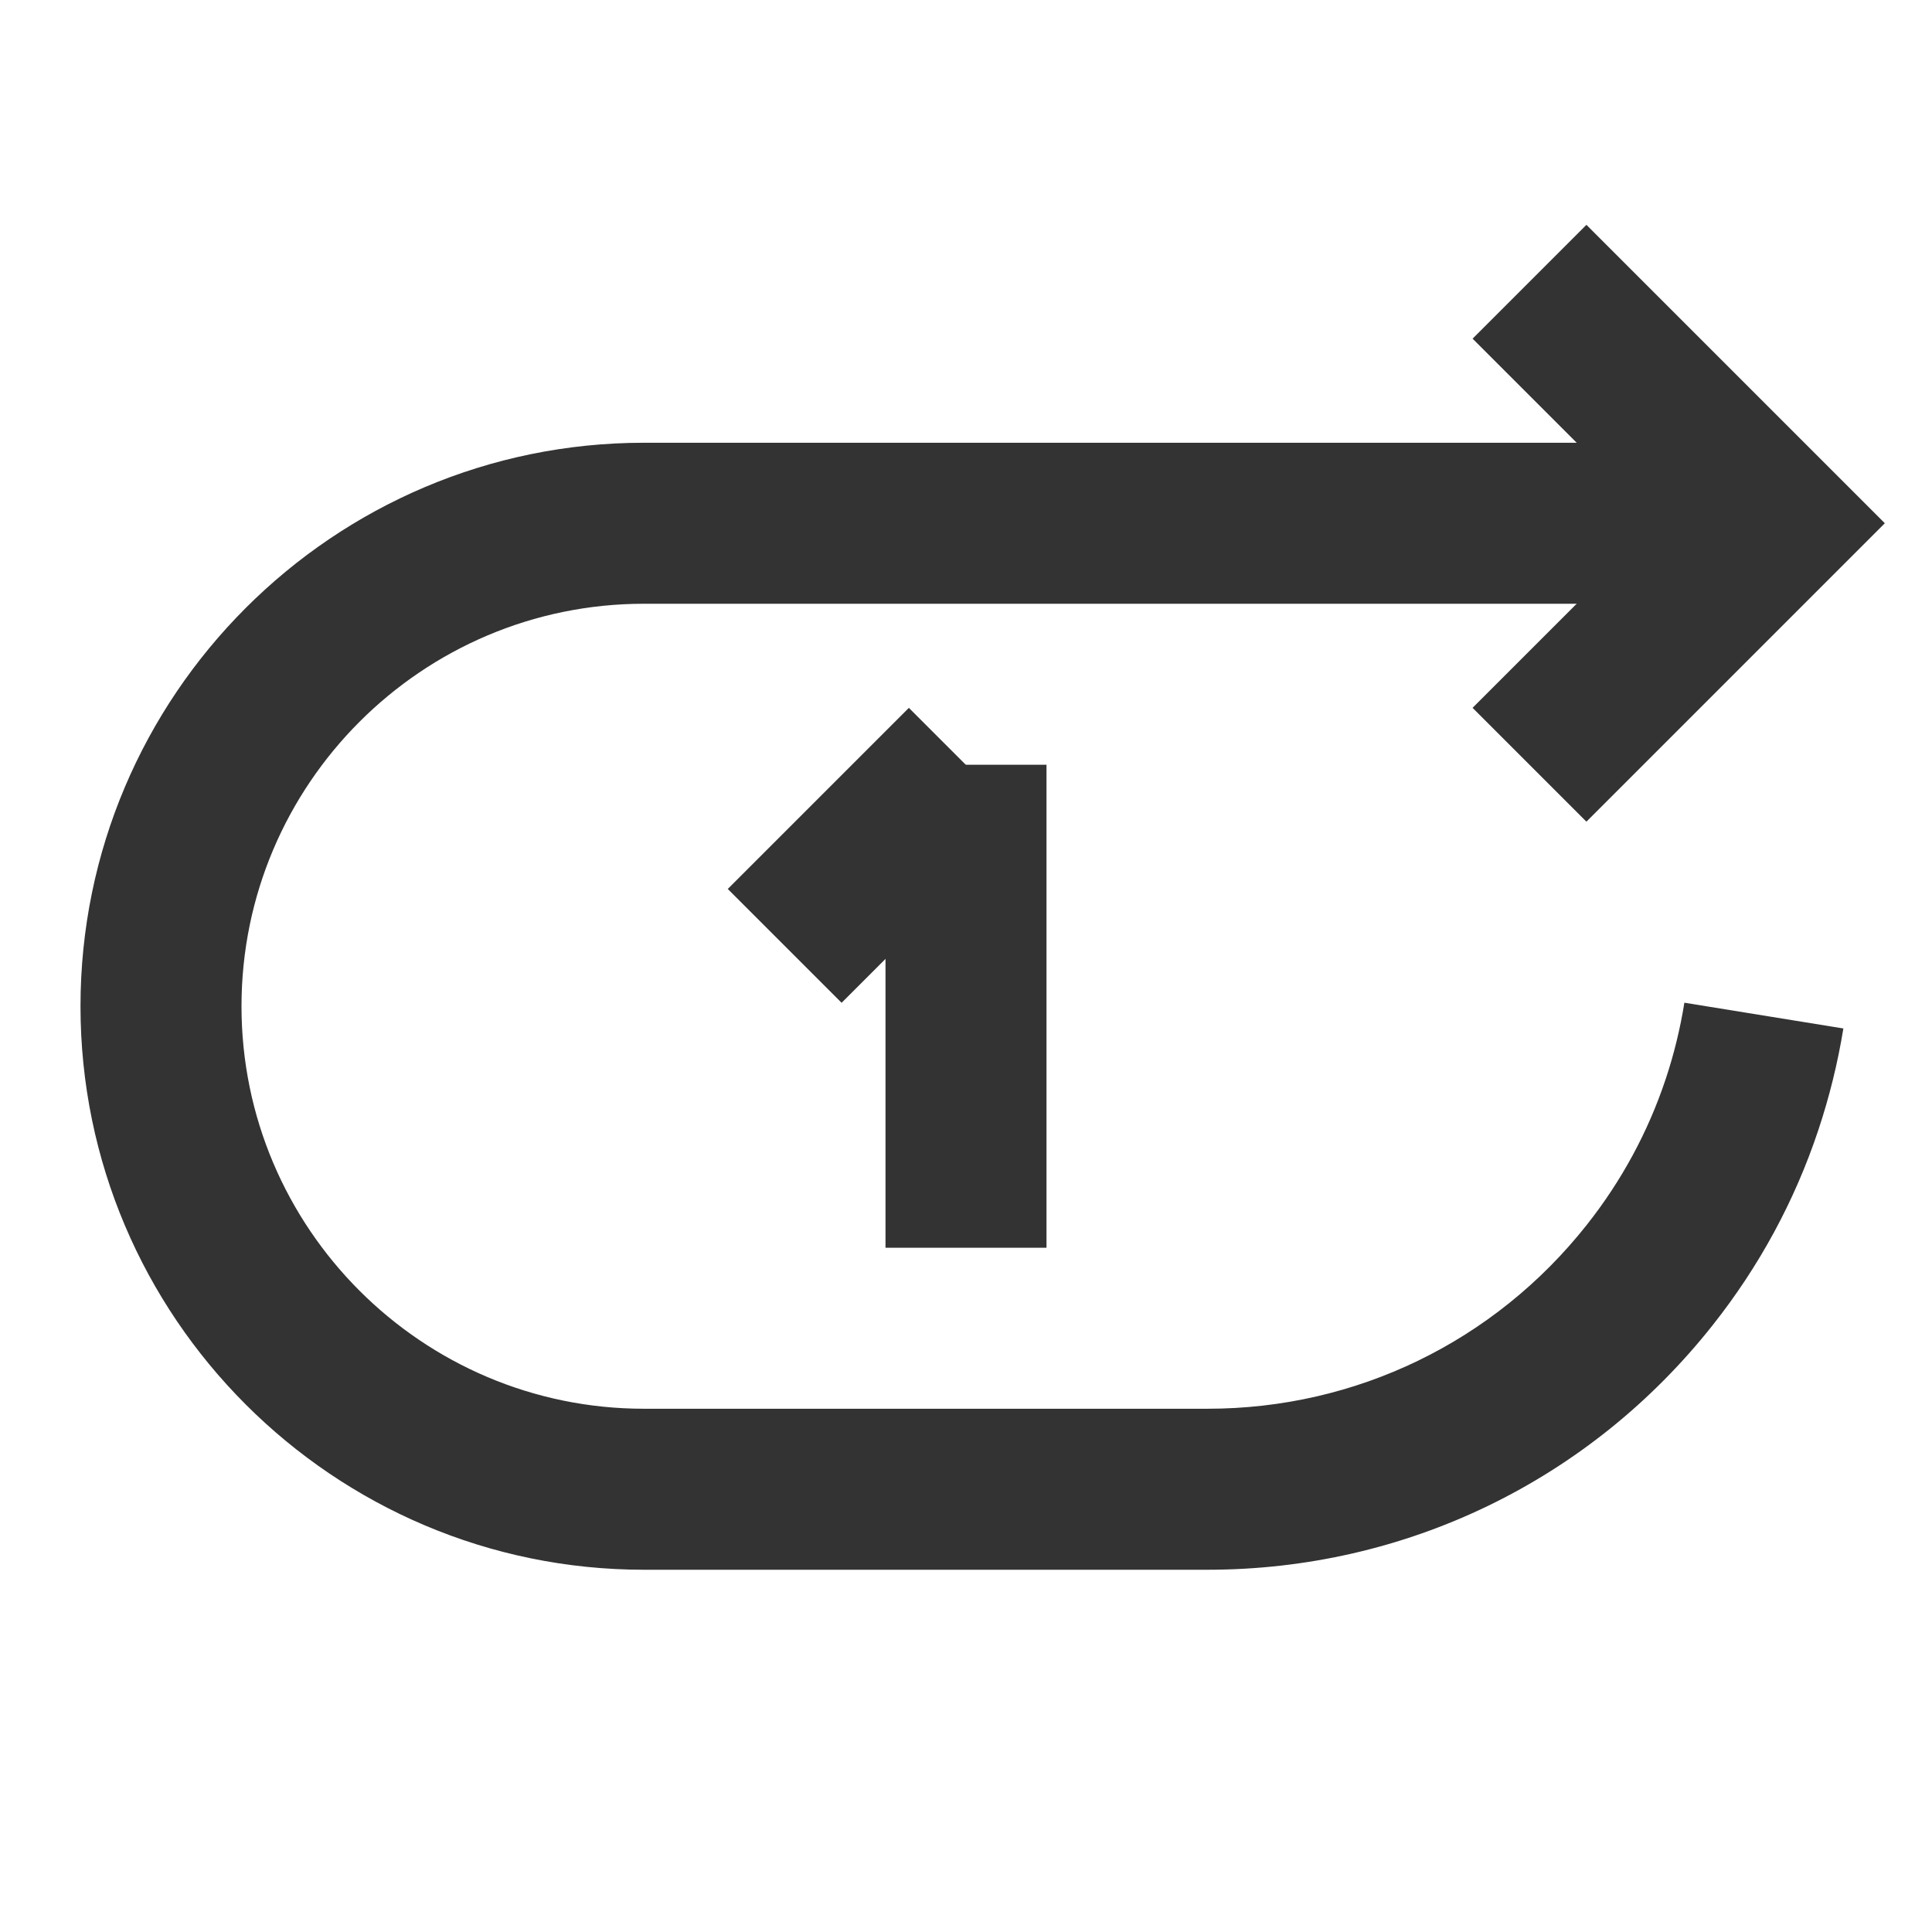 <?xml version="1.0" encoding="iso-8859-1"?>
<svg version="1.1" id="&#x56FE;&#x5C42;_1" xmlns="http://www.w3.org/2000/svg" xmlns:xlink="http://www.w3.org/1999/xlink" x="0px"
	 y="0px" viewBox="0 0 24 24" style="enable-background:new 0 0 24 24;" xml:space="preserve">
<path style="fill:#333333;" d="M15,19.5H8c-3.86,0-7-3.141-7-7c0-3.86,3.14-7,7-7h14v2H8c-2.757,0-5,2.243-5,5s2.243,5,5,5h7
	c1.846,0,3.562-0.832,4.709-2.281c0.434-0.548,0.764-1.158,0.983-1.815c0.102-0.306,0.18-0.624,0.232-0.948l1.975,0.32
	c-0.07,0.431-0.175,0.854-0.311,1.262c-0.292,0.877-0.733,1.692-1.312,2.423C19.749,18.392,17.461,19.5,15,19.5z"/>
<polygon style="fill:#333333;" points="19.707,10.207 18.293,8.793 20.586,6.5 18.293,4.207 19.707,2.793 23.414,6.5 "/>
<rect x="11" y="9.5" style="fill:#333333;" width="2" height="6"/>
<rect x="9.284" y="9.625" transform="matrix(0.707 -0.707 0.707 0.707 -4.328 10.802)" style="fill:#333333;" width="3.182" height="2"/>
</svg>






